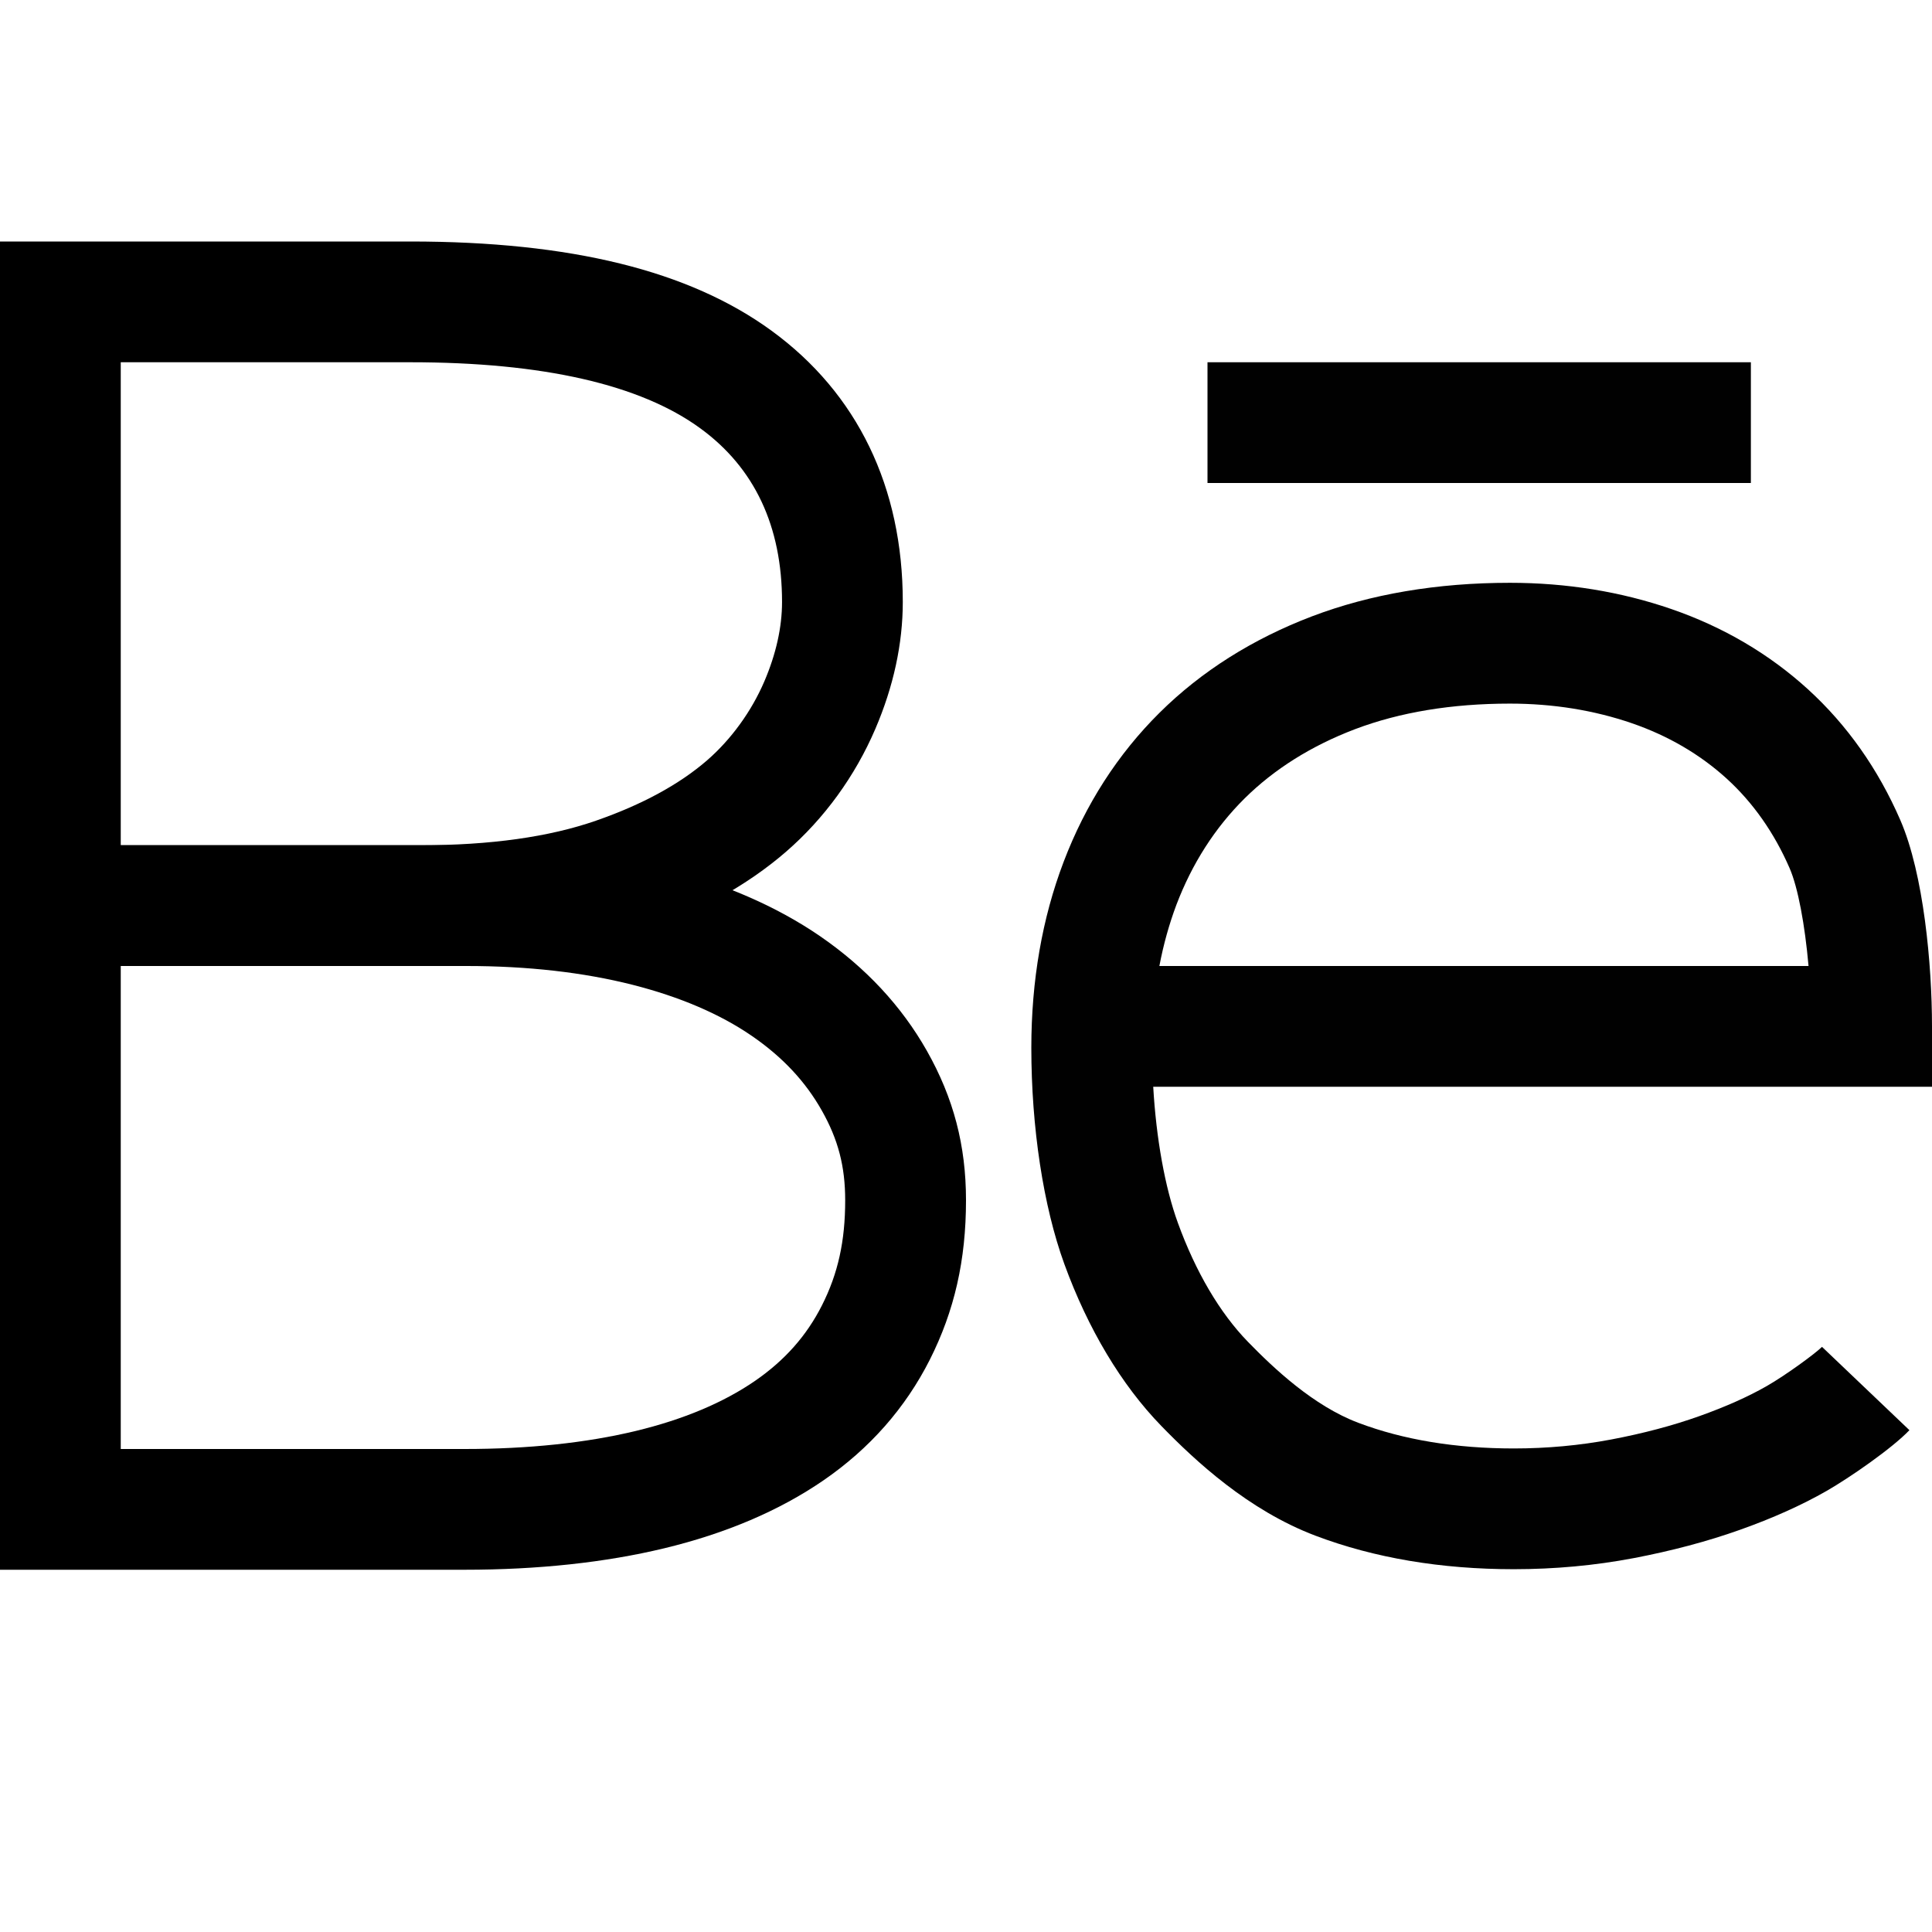 <?xml version="1.0" encoding="UTF-8"?>
<!DOCTYPE svg PUBLIC "-//W3C//DTD SVG 1.1//EN" "http://www.w3.org/Graphics/SVG/1.1/DTD/svg11.dtd">
<svg version="1.1" id="Layer_1" xmlns="http://www.w3.org/2000/svg" xmlns:xlink="http://www.w3.org/1999/xlink" x="0px" y="0px" width="32px" height="32px" viewBox="0 0 32 32" enable-background="new 0 0 32 32" xml:space="preserve">
  <g id="icon">
    <rect x="20" y="6" width="9" height="2" fill="#010101"/>
    <path d="M25.073,25.991c-1.205,0,-2.309,-0.186,-3.282,-0.554c-1.116,-0.422,-1.993,-1.24,-2.556,-1.819c-0.66,-0.679,-1.215,-1.607,-1.607,-2.684c-0.347,-0.954,-0.546,-2.259,-0.546,-3.581c0,-1.11,0.18,-2.146,0.535,-3.078c0.362,-0.952,0.897,-1.784,1.59,-2.471c0.69,-0.684,1.54,-1.221,2.525,-1.596c0.969,-0.368,2.071,-0.555,3.277,-0.555c0.938,0,1.837,0.146,2.672,0.434c0.86,0.296,1.622,0.744,2.265,1.33c0.647,0.59,1.162,1.32,1.53,2.168c0.387,0.892,0.524,2.397,0.524,3.415v1H19.101c0.049,0.854,0.194,1.665,0.407,2.251c0.295,0.814,0.697,1.496,1.161,1.973c0.43,0.442,1.087,1.062,1.829,1.342c0.746,0.282,1.613,0.425,2.575,0.425c0.55,0,1.092,-0.05,1.611,-0.148c0.529,-0.1,1.021,-0.23,1.461,-0.387c0.432,-0.154,0.808,-0.321,1.117,-0.498c0.317,-0.181,0.809,-0.542,0.916,-0.65l1.448,1.38c-0.285,0.3,-0.991,0.788,-1.371,1.006c-0.412,0.236,-0.896,0.453,-1.44,0.646c-0.537,0.191,-1.129,0.348,-1.759,0.468C26.415,25.93,25.747,25.991,25.073,25.991zM19.203,16h10.752c-0.06,-0.683,-0.175,-1.301,-0.313,-1.619c-0.255,-0.587,-0.606,-1.087,-1.043,-1.485c-0.441,-0.401,-0.969,-0.71,-1.57,-0.917c-0.625,-0.215,-1.305,-0.325,-2.021,-0.325c-0.962,0,-1.825,0.143,-2.566,0.424c-0.722,0.275,-1.337,0.661,-1.828,1.147c-0.489,0.485,-0.869,1.077,-1.129,1.761C19.365,15.306,19.27,15.645,19.203,16z" fill="#010101"/>
    <path d="M6.965,16H0V4h6.795c2.662,0,4.619,0.483,5.983,1.477c1.423,1.037,2.175,2.591,2.175,4.493c0,0.691,-0.153,1.4,-0.456,2.106c-0.335,0.78,-0.844,1.481,-1.474,2.028c-0.65,0.565,-1.489,1.028,-2.491,1.378C9.545,15.825,8.345,16,6.965,16zM2,14h4.965c1.155,0,2.133,-0.137,2.909,-0.408c0.762,-0.265,1.38,-0.602,1.838,-0.999c0.397,-0.345,0.734,-0.809,0.947,-1.305c0.195,-0.455,0.294,-0.899,0.294,-1.317c0,-1.254,-0.455,-2.222,-1.353,-2.876C10.605,6.368,8.988,6,6.795,6H2V14z"/>
    <path d="M7.694,26H0V14h7.728c1.176,0,2.268,0.126,3.245,0.373c1.012,0.257,1.891,0.639,2.614,1.136c0.751,0.517,1.345,1.154,1.765,1.896c0.442,0.782,0.648,1.568,0.648,2.475c0,0.991,-0.191,1.831,-0.6,2.642c-0.404,0.799,-0.996,1.472,-1.762,1.998c-0.727,0.5,-1.614,0.878,-2.634,1.124C10.026,25.88,8.912,26,7.694,26zM2,24h5.694c1.06,0,2.016,-0.101,2.841,-0.3c0.782,-0.189,1.445,-0.467,1.97,-0.828c0.492,-0.339,0.855,-0.748,1.109,-1.251c0.267,-0.528,0.385,-1.065,0.385,-1.74c0,-0.562,-0.116,-1.008,-0.389,-1.49c-0.272,-0.481,-0.651,-0.885,-1.157,-1.233c-0.528,-0.363,-1.192,-0.647,-1.973,-0.846c-0.816,-0.207,-1.742,-0.312,-2.753,-0.312H2V24z"/>
  </g>
</svg>
